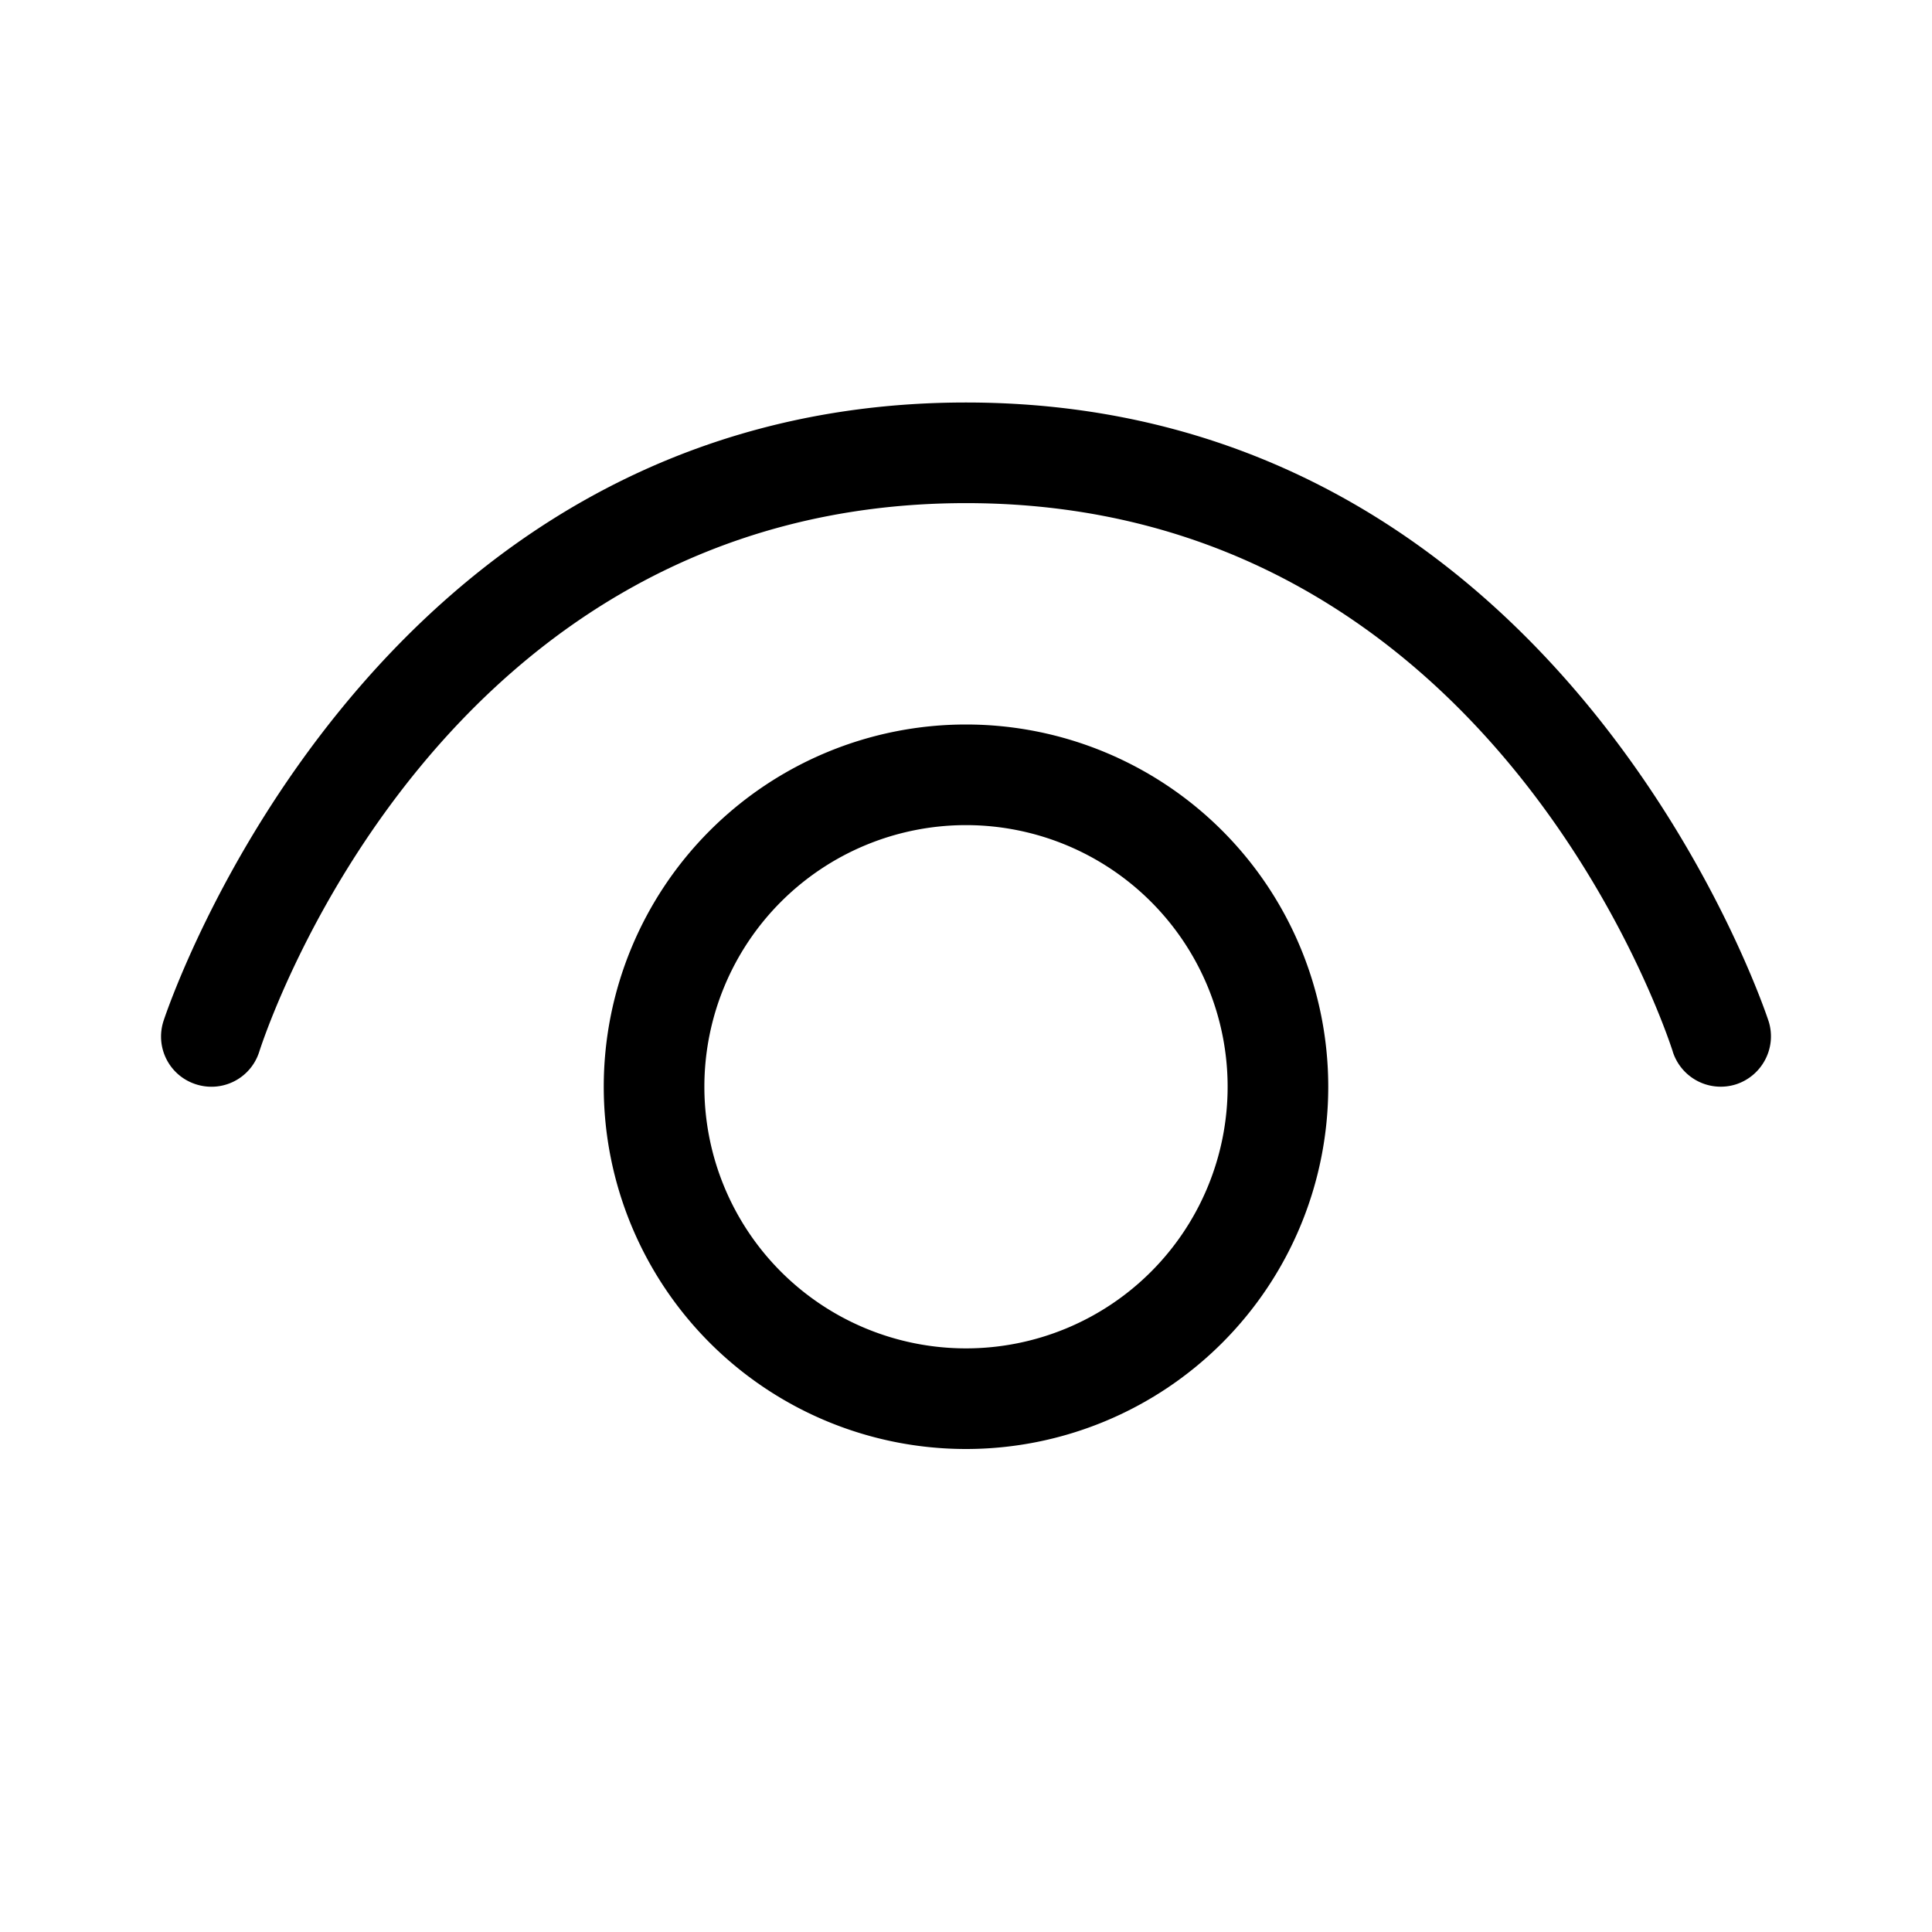 <svg xmlns="http://www.w3.org/2000/svg" width="48" height="48" viewBox="0 0 48 48"><path d="M41.56 26.13a1.251 1.251 0 0 0 1.57.81c.65-.21 1.02-.91.81-1.57l-.001-.003C43.85 25.1 38.841 10 23.999 10 9.16 10 4.15 25.1 4.062 25.367l-.001.003c-.21.66.15 1.36.81 1.57.66.21 1.36-.15 1.57-.81.18-.56 4.51-13.63 17.56-13.63 13.05 0 17.38 13.07 17.56 13.63ZM17.5 27a6.5 6.5 0 1 1 13 0 6.5 6.5 0 0 1-13 0Zm6.5-9a9 9 0 1 0 0 18 9 9 0 0 0 0-18Z"/></svg>